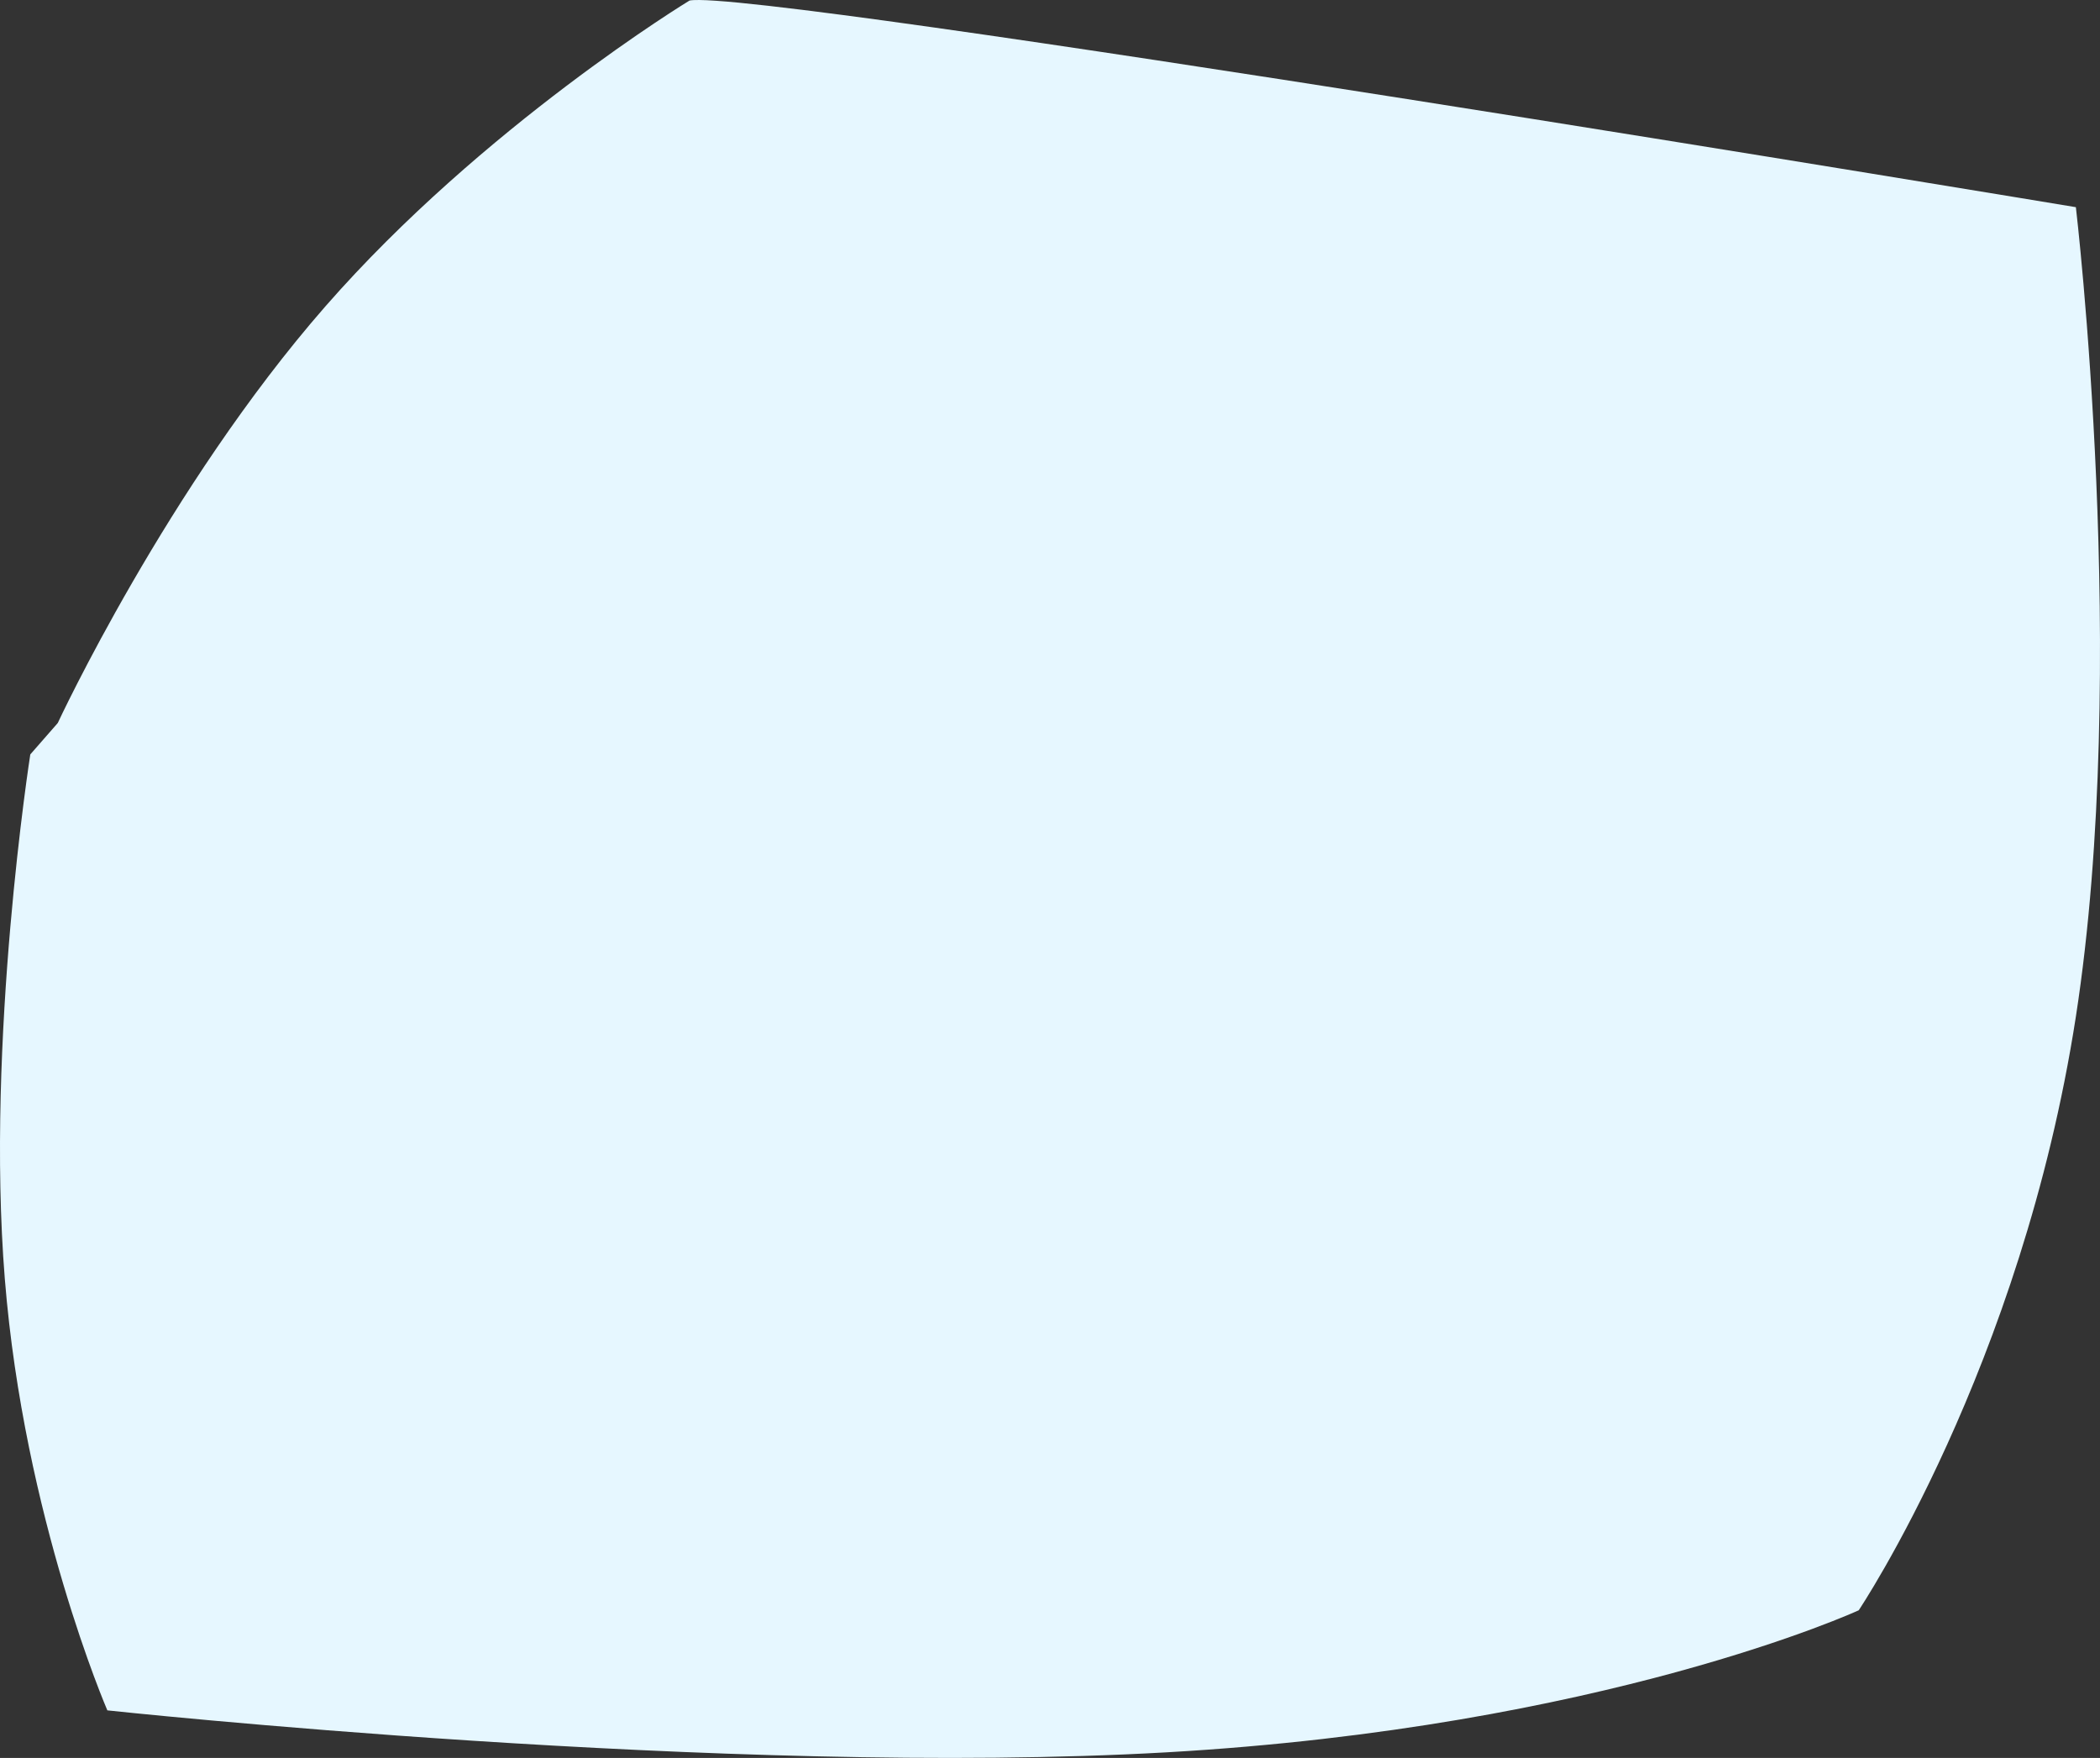 <svg xmlns="http://www.w3.org/2000/svg" width="722.218" height="604.617" viewBox="0 0 722.218 604.617">
  <rect x="0" y="0" width="722.218" height="604.617" fill="#333333" stroke="none"/>
  <path id="Path_349" data-name="Path 349" d="M-26.5,188.215l4.749-5.431,4.695-5.369s37.7-81.15,92.019-143.273S200.229-71.079,200.229-71.079C222.957-75.408,677,0,677,0s18.67,157.758,0,278.4-74.678,204.178-74.678,204.178-87.418,40.248-238,48.852S0,517,0,517s-28.641-66.211-35.265-148.407S-26.5,188.215-26.5,188.215Z" transform="translate(36.92 71.258)" fill="#e6f7ff"/>
</svg>
